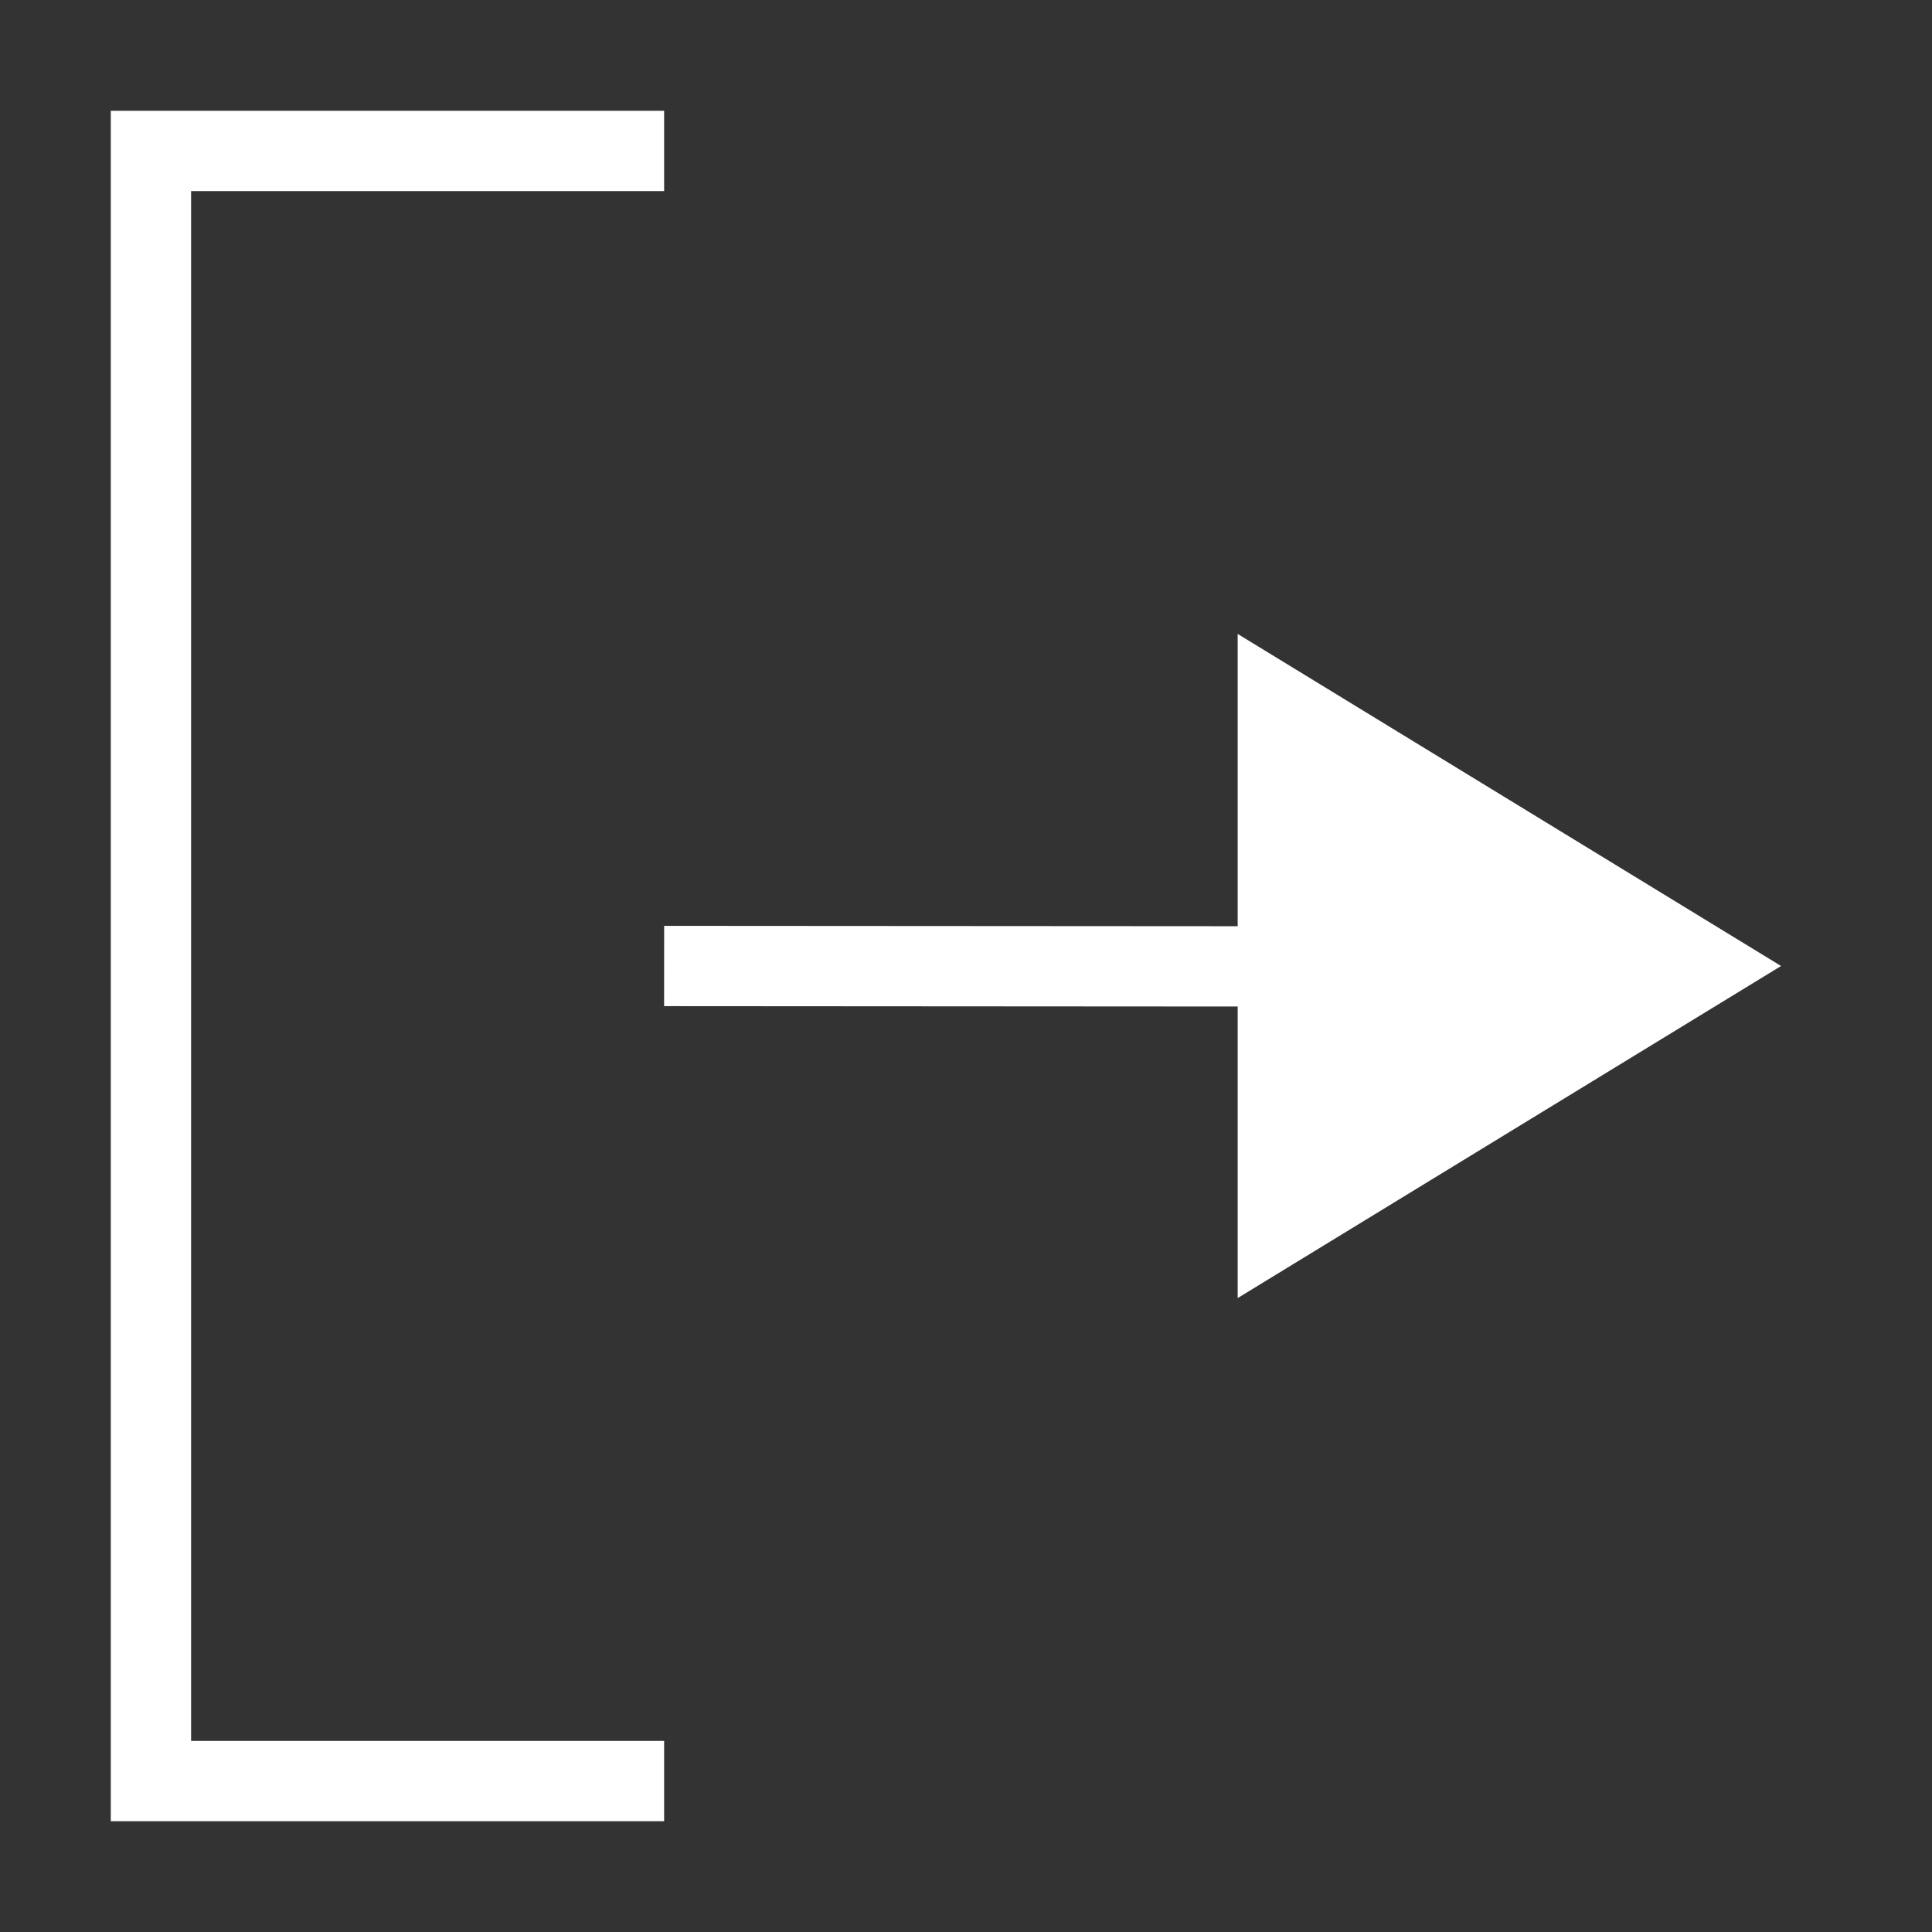 ﻿<?xml version="1.0" encoding="utf-8"?>
<!DOCTYPE svg PUBLIC "-//W3C//DTD SVG 1.1//EN" "http://www.w3.org/Graphics/SVG/1.1/DTD/svg11.dtd">
<svg xmlns="http://www.w3.org/2000/svg" xmlns:xlink="http://www.w3.org/1999/xlink" version="1.1" baseProfile="full" width="32" height="32" viewBox="0 0 32.00 32.00" enable-background="new 0 0 32.00 32.00" xml:space="preserve">
	<rect x="0" y="0" width="32.00" height="32.00" fill="#333333" stroke="none"/>
	<g>
		<path fill="none" fill-rule="evenodd" stroke-width="1.33" stroke-linejoin="miter" stroke="#FFFFFF" stroke-opacity="1" d="M 11,2.5L 2.5,2.5L 2.5,29.5L 11,29.5"/>
		<g>
			<line fill="none" stroke-width="1.33" stroke-linejoin="miter" stroke="#FFFFFF" stroke-opacity="1" x1="11" y1="16" x2="21.95" y2="16.007"/>
			<path fill="#FFFFFF" fill-opacity="1" stroke-width="1.33" stroke-linejoin="miter" d="M 20.5,21.5L 29.5,16L 20.5,10.5L 20.5,21.5 Z "/>
		</g>
	</g>
</svg>
